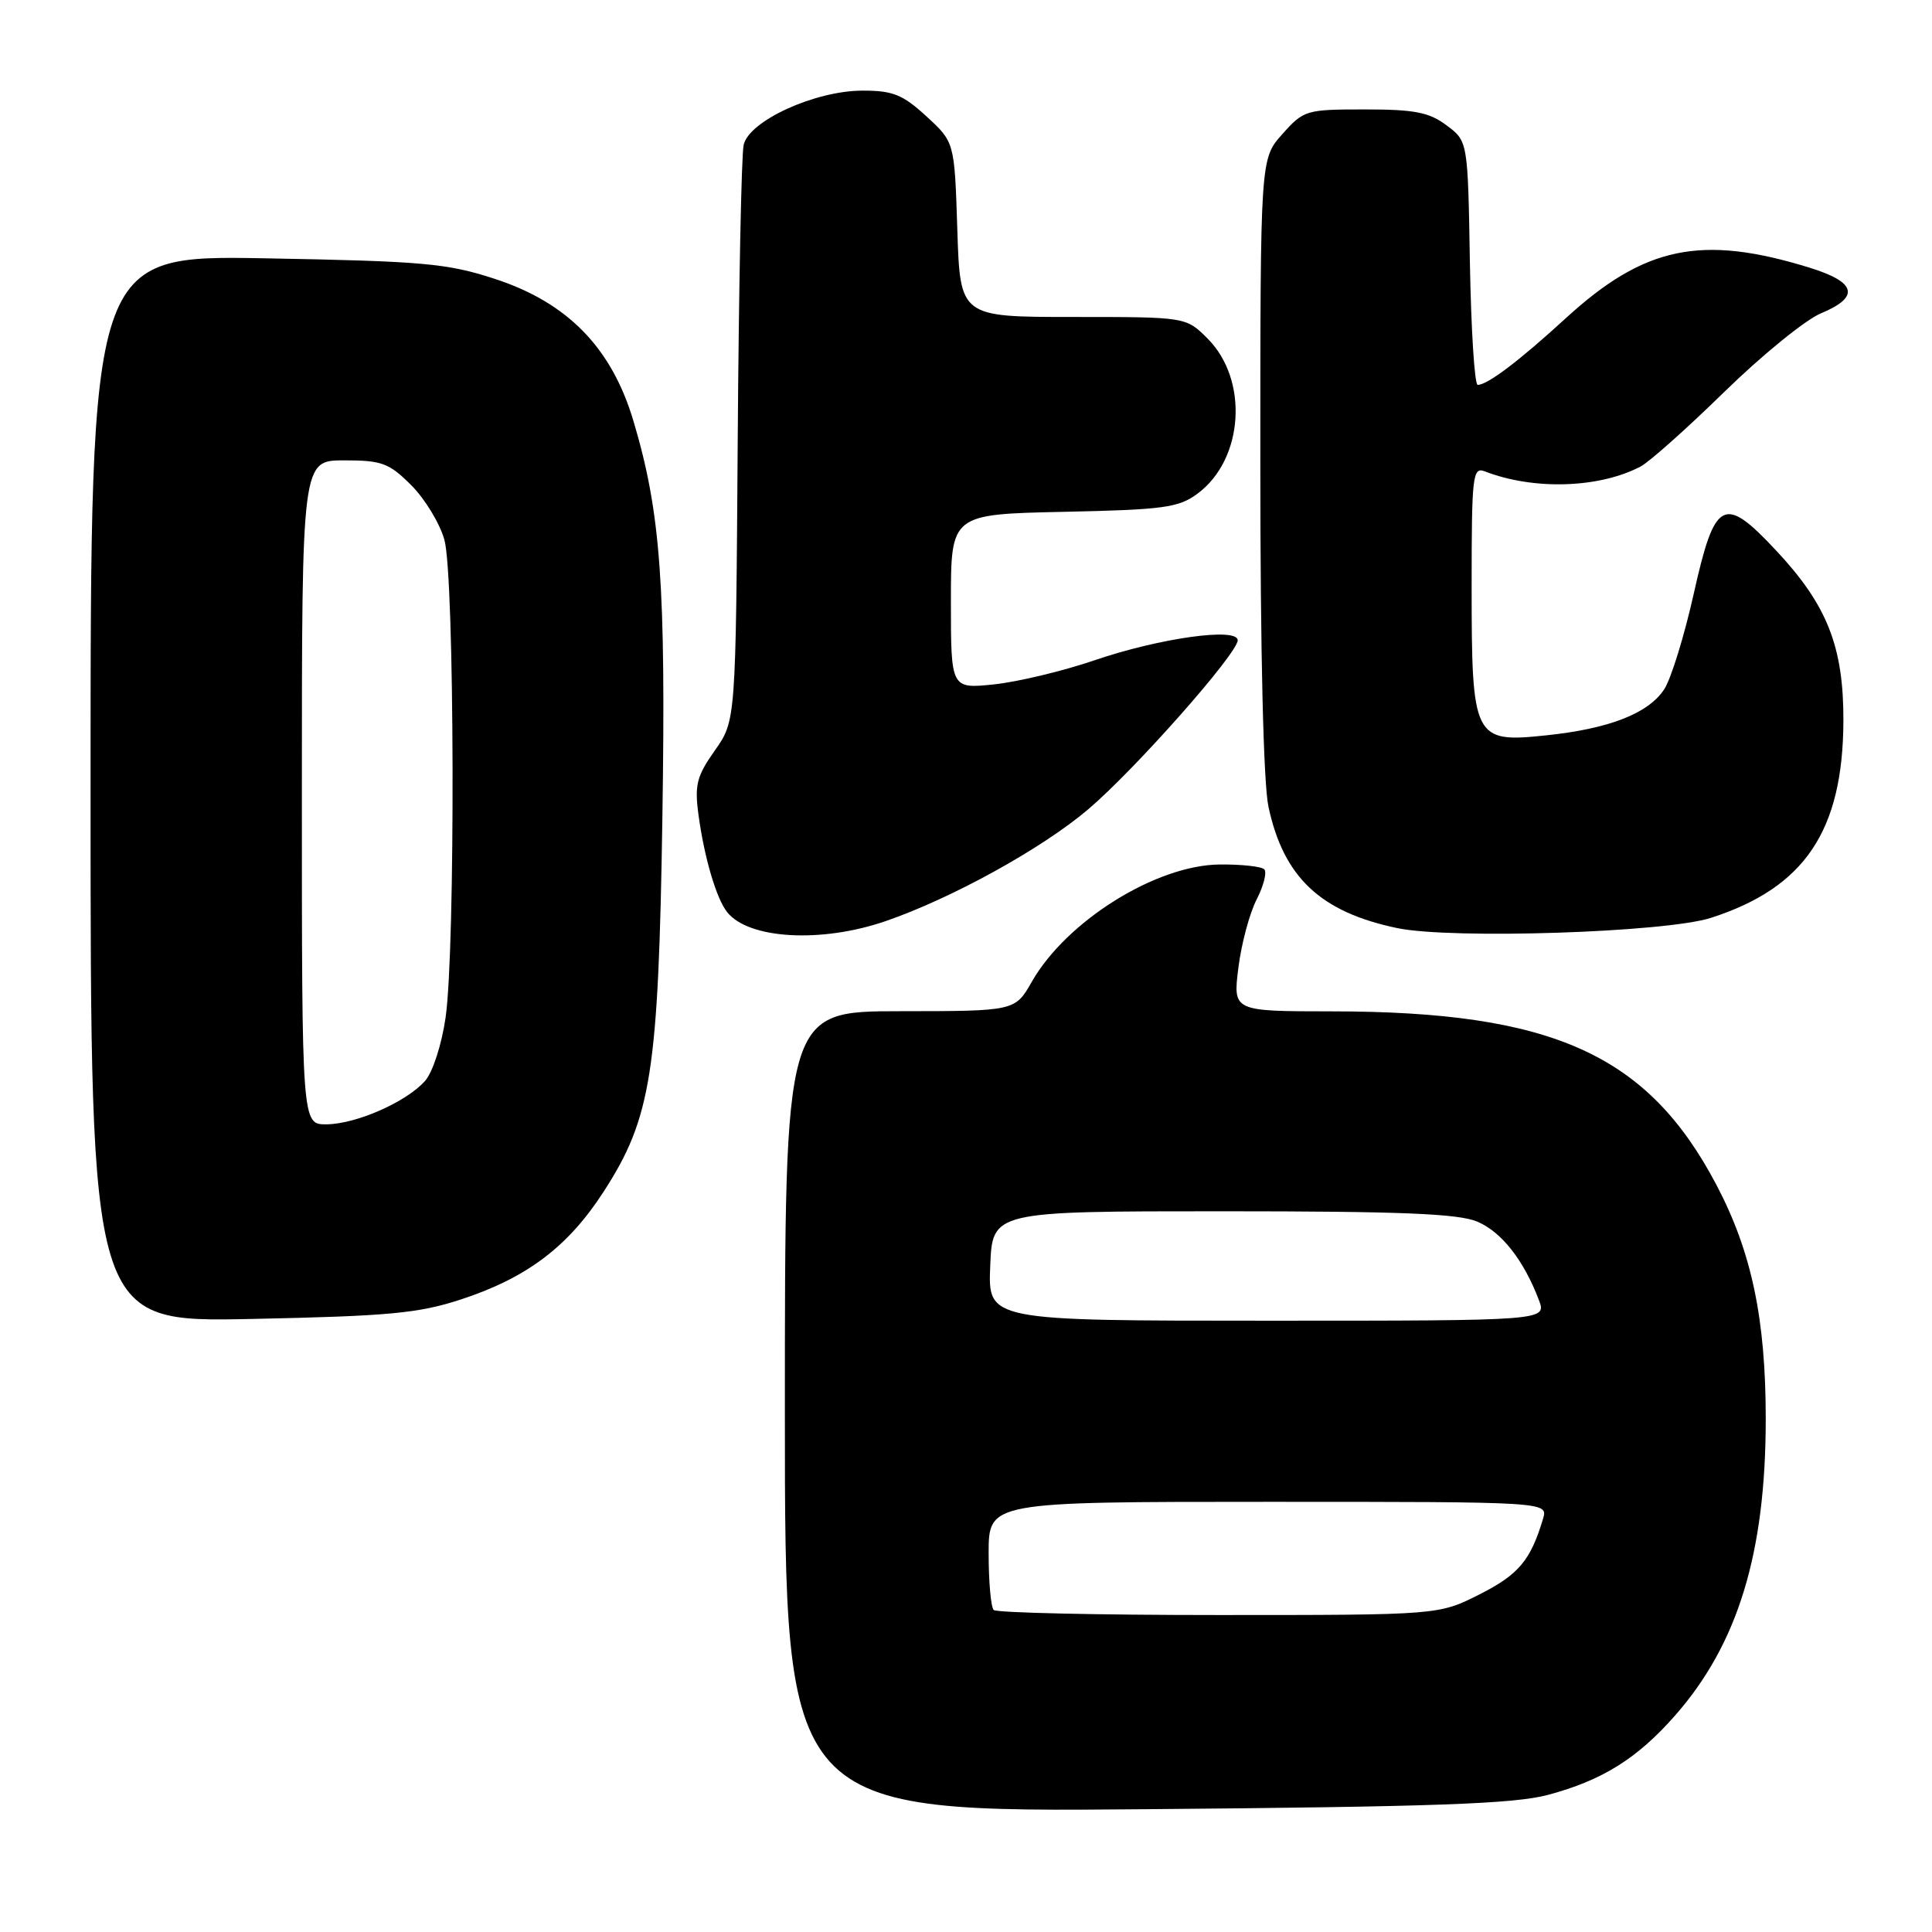 <?xml version="1.0" encoding="UTF-8" standalone="no"?>
<!DOCTYPE svg PUBLIC "-//W3C//DTD SVG 1.1//EN" "http://www.w3.org/Graphics/SVG/1.1/DTD/svg11.dtd" >
<svg xmlns="http://www.w3.org/2000/svg" xmlns:xlink="http://www.w3.org/1999/xlink" version="1.1" viewBox="0 0 256 256">
 <g >
 <path fill="currentColor"
d=" M 205.12 237.83 C 212.32 235.90 216.94 233.02 221.96 227.31 C 230.28 217.85 233.97 205.79 233.97 188.00 C 233.97 174.77 232.10 165.88 227.46 157.05 C 218.35 139.71 205.75 134.02 176.43 134.01 C 163.37 134.00 163.37 134.00 164.09 128.25 C 164.48 125.09 165.57 121.01 166.51 119.19 C 167.44 117.37 167.90 115.57 167.52 115.19 C 167.14 114.81 164.48 114.52 161.61 114.55 C 153.18 114.63 141.33 122.03 136.73 130.07 C 134.50 133.98 134.50 133.98 119.25 133.99 C 104.00 134.00 104.00 134.00 104.00 187.07 C 104.00 240.14 104.00 240.14 151.75 239.73 C 190.11 239.41 200.61 239.03 205.12 237.83 Z  M 61.09 172.18 C 69.81 169.32 75.27 165.20 79.98 157.91 C 86.31 148.12 87.25 142.10 87.77 108.33 C 88.24 77.43 87.55 67.92 83.94 55.80 C 81.04 46.06 75.20 40.08 65.50 36.93 C 59.24 34.89 56.03 34.61 35.25 34.23 C 12.00 33.81 12.00 33.81 12.00 104.51 C 12.00 175.20 12.00 175.20 33.25 174.77 C 51.55 174.39 55.42 174.03 61.09 172.18 Z  M 117.33 122.06 C 126.11 119.04 138.07 112.44 144.19 107.24 C 150.40 101.97 164.00 86.58 164.00 84.84 C 164.00 83.09 153.63 84.55 145.00 87.50 C 140.88 88.91 134.91 90.34 131.75 90.68 C 126.00 91.28 126.00 91.28 126.00 79.71 C 126.00 68.14 126.00 68.14 140.93 67.82 C 154.22 67.54 156.17 67.27 158.68 65.41 C 164.81 60.87 165.49 50.33 160.00 44.85 C 157.15 42.00 157.15 42.00 142.18 42.00 C 127.22 42.00 127.22 42.00 126.85 30.41 C 126.48 18.83 126.48 18.83 122.75 15.41 C 119.60 12.52 118.30 12.00 114.26 12.01 C 107.99 12.02 99.27 16.00 98.54 19.19 C 98.24 20.46 97.89 38.15 97.75 58.50 C 97.50 95.50 97.50 95.50 94.72 99.44 C 92.32 102.84 92.02 104.00 92.55 107.94 C 93.31 113.60 94.92 119.07 96.35 120.86 C 99.19 124.44 108.82 124.99 117.33 122.06 Z  M 226.71 121.62 C 239.14 117.62 244.21 110.08 244.26 95.50 C 244.29 85.68 242.11 80.17 235.35 72.95 C 228.40 65.52 227.23 66.13 224.43 78.67 C 223.18 84.26 221.42 89.96 220.52 91.33 C 218.42 94.54 213.21 96.57 204.85 97.44 C 195.26 98.45 195.00 97.93 195.00 77.67 C 195.00 62.95 195.13 61.84 196.75 62.46 C 203.23 64.97 211.88 64.70 217.38 61.82 C 218.55 61.21 223.56 56.74 228.51 51.90 C 233.47 47.06 239.21 42.39 241.26 41.53 C 246.50 39.35 246.01 37.39 239.75 35.46 C 225.45 31.05 217.90 32.62 207.48 42.16 C 201.28 47.84 197.10 51.00 195.80 51.00 C 195.39 51.00 194.93 43.74 194.77 34.86 C 194.50 18.71 194.50 18.71 191.68 16.61 C 189.36 14.87 187.43 14.50 180.84 14.50 C 173.06 14.50 172.75 14.59 169.92 17.77 C 167.00 21.03 167.00 21.03 167.00 61.47 C 167.00 86.53 167.41 103.81 168.08 106.91 C 170.08 116.25 174.98 120.86 185.15 122.98 C 192.39 124.48 220.68 123.56 226.71 121.62 Z  M 131.67 213.33 C 131.30 212.97 131.00 209.59 131.00 205.83 C 131.00 199.00 131.00 199.00 168.07 199.00 C 205.13 199.00 205.13 199.00 204.46 201.25 C 202.81 206.76 201.23 208.64 196.07 211.25 C 190.64 214.00 190.64 214.00 161.49 214.00 C 145.45 214.00 132.03 213.70 131.67 213.33 Z  M 131.21 167.75 C 131.50 160.50 131.50 160.50 162.00 160.50 C 185.55 160.50 193.24 160.81 195.74 161.87 C 198.95 163.22 201.90 166.97 203.91 172.26 C 204.95 175.00 204.95 175.00 167.93 175.00 C 130.91 175.00 130.91 175.00 131.21 167.75 Z  M 40.00 105.00 C 40.00 61.00 40.00 61.00 45.60 61.00 C 50.60 61.00 51.55 61.35 54.50 64.30 C 56.31 66.11 58.29 69.37 58.89 71.55 C 60.24 76.40 60.36 125.76 59.04 134.85 C 58.52 138.44 57.33 142.10 56.31 143.24 C 53.83 146.03 47.18 148.95 43.25 148.98 C 40.00 149.00 40.00 149.00 40.00 105.00 Z "/>
</g>
</svg>